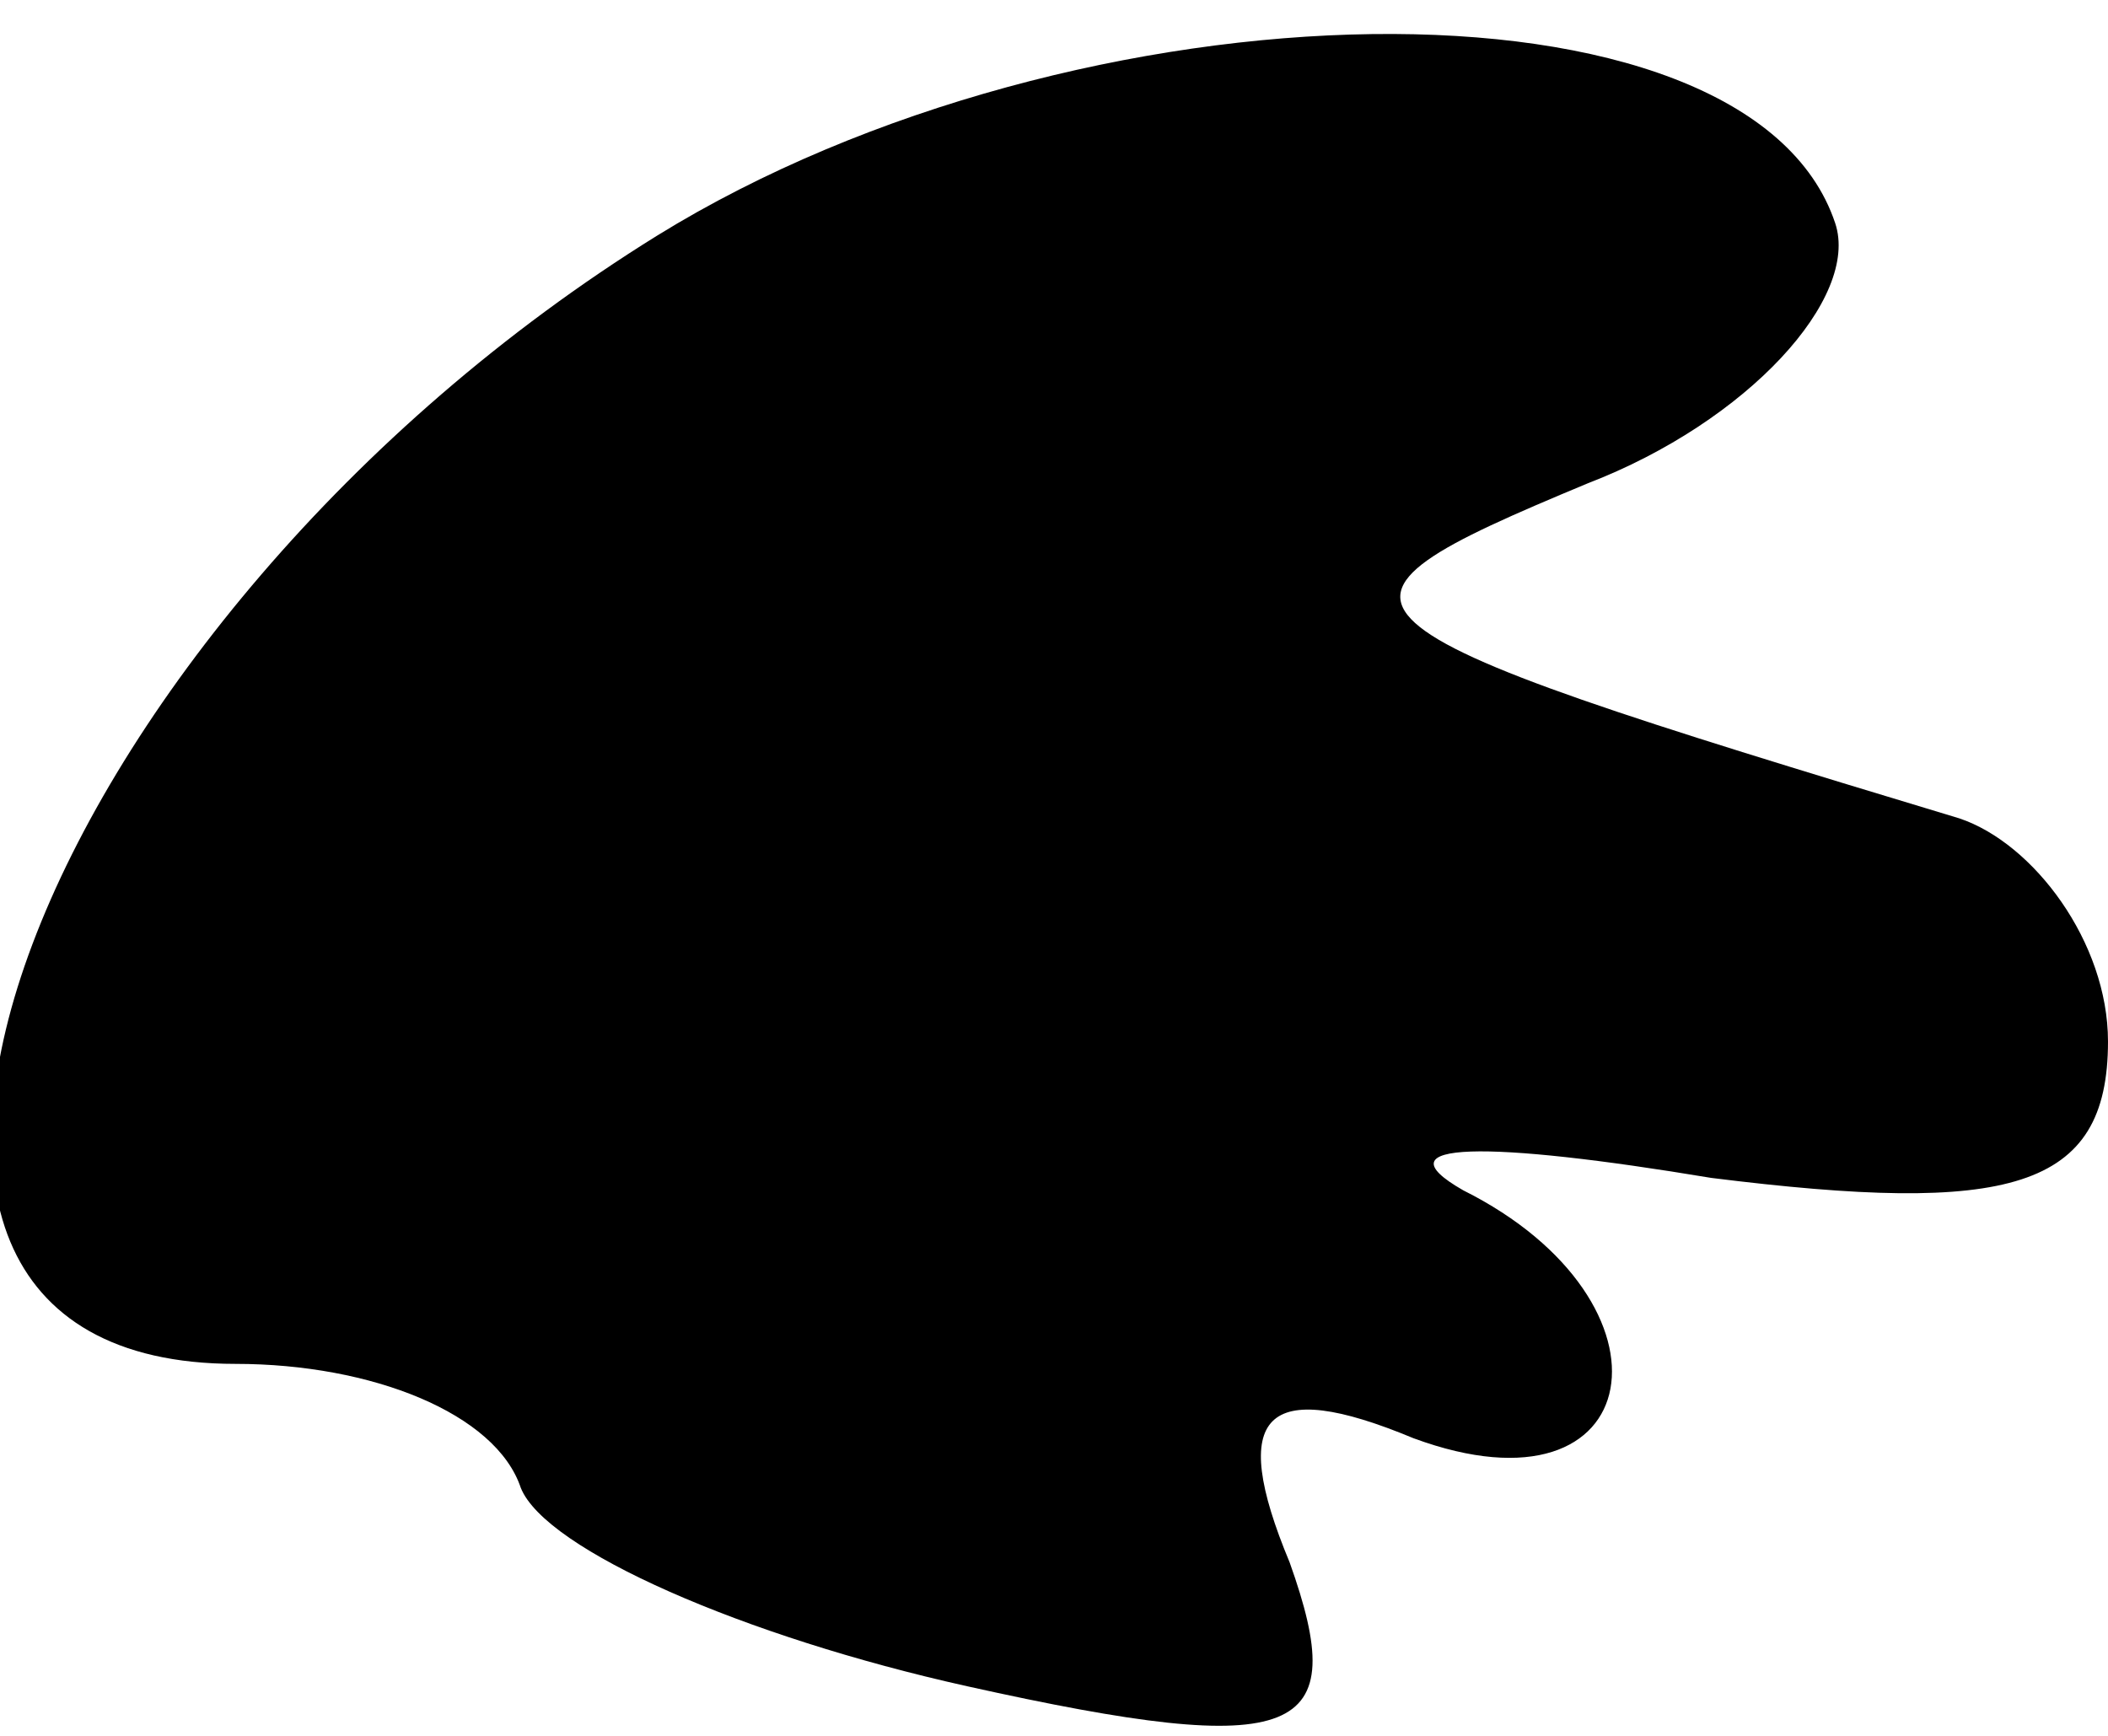 <?xml version="1.0" standalone="no"?>
<!DOCTYPE svg PUBLIC "-//W3C//DTD SVG 20010904//EN"
 "http://www.w3.org/TR/2001/REC-SVG-20010904/DTD/svg10.dtd">
<svg version="1.0" xmlns="http://www.w3.org/2000/svg"
 width="17pt" height="14pt" viewBox="0 0 17 14"
 preserveAspectRatio="xMidYMid meet">
<g transform="translate(0,14) scale(0.1,-0.1)"
fill="#000000" stroke="none">
<path fill="#000000" stroke="none" d="M53 121 c-50 -31 -73 -91 -34 -91 11 0
21 -4 23 -10 2 -5 18 -12 36 -16 27 -6 31 -4 26 10 -5 12 -2 15 10 10 19 -7
22 11 4 20 -7 4 2 4 20 1 24 -3 32 -1 32 11 0 8 -6 16 -12 18 -53 16 -54 17
-30 27 13 5 22 15 20 21 -7 21 -61 20 -95 -1z"/>
</g>
</svg>
